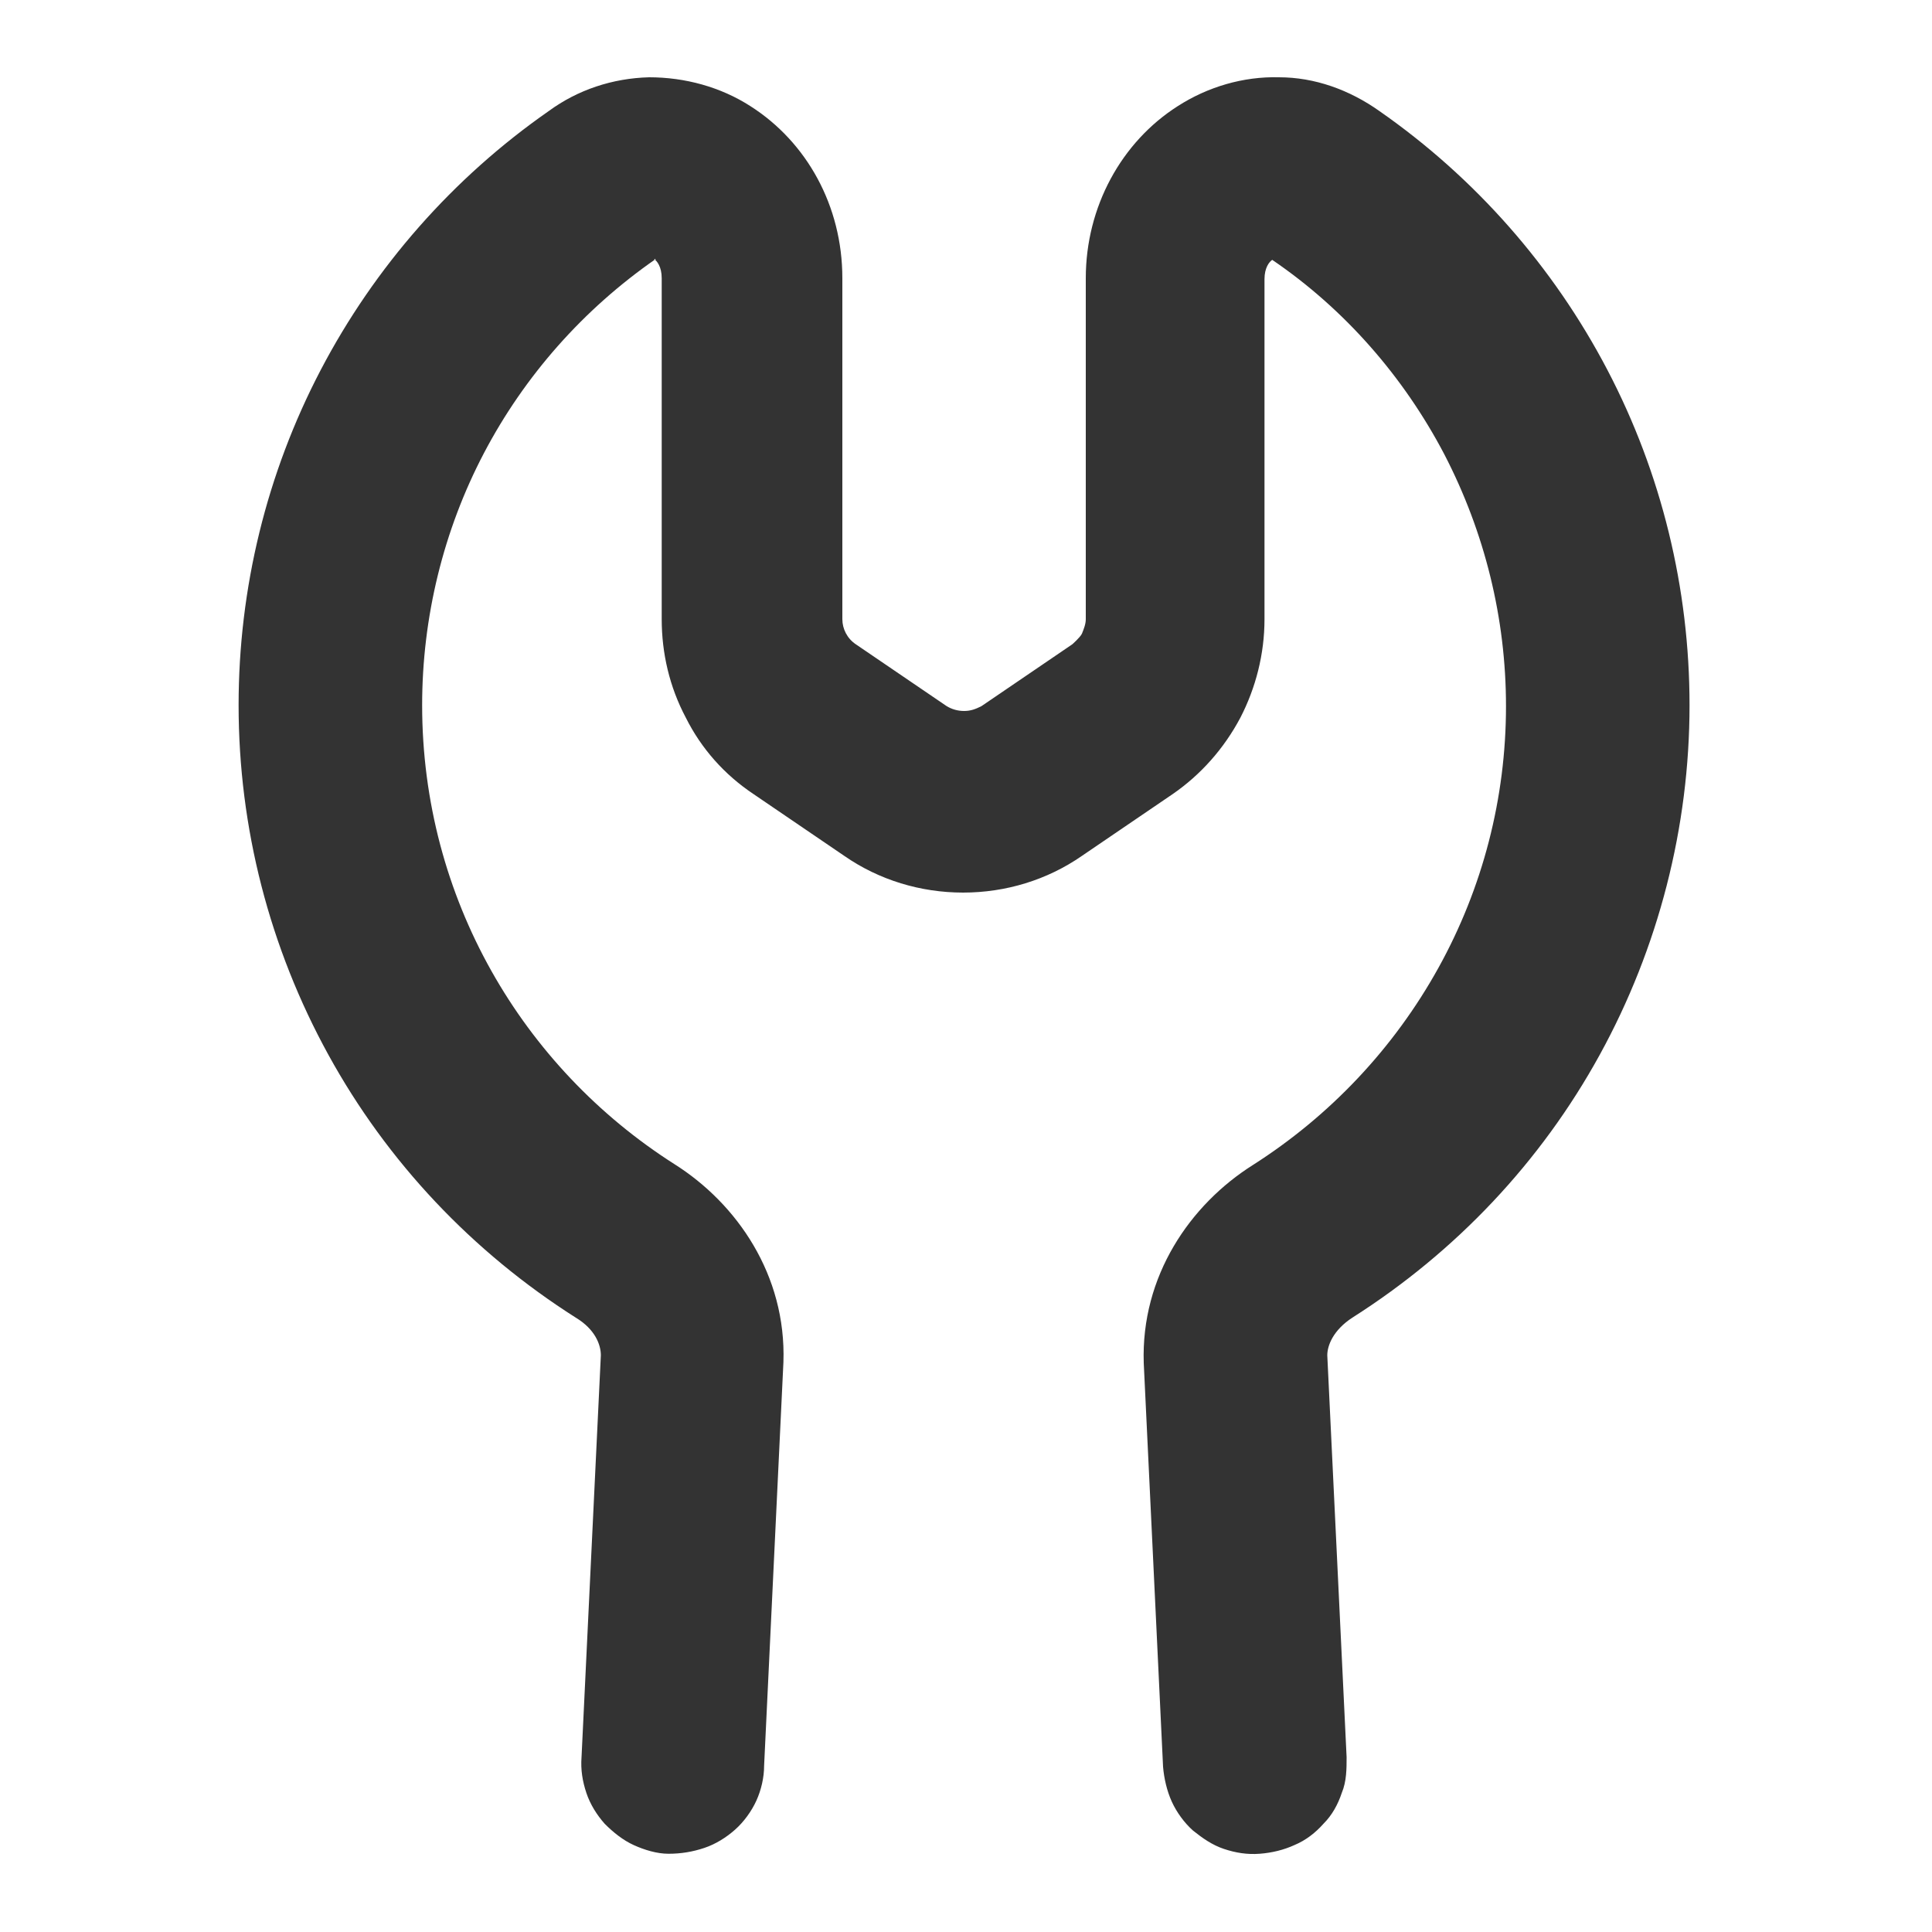 <?xml version="1.0" encoding="UTF-8"?><svg id="a" xmlns="http://www.w3.org/2000/svg" viewBox="0 0 20 20"><defs><style>.b{fill:#333;fill-rule:evenodd;}</style></defs><path class="b" d="M6.79,2.68c-.75,.52-1.36,1.21-1.78,2.01-.42,.8-.64,1.7-.64,2.61,0,2,1.04,3.75,2.61,4.75,.65,.41,1.16,1.15,1.13,2.05h0l-.2,4.18c0,.12-.03,.25-.08,.36-.05,.11-.13,.22-.22,.3-.09,.08-.2,.15-.32,.19-.12,.04-.24,.06-.37,.06-.12,0-.25-.04-.36-.09-.11-.05-.21-.13-.3-.22-.08-.09-.15-.2-.19-.32-.04-.12-.06-.24-.05-.37l.2-4.16c0-.11-.06-.27-.26-.39-1.07-.68-1.95-1.61-2.56-2.72-.61-1.11-.93-2.35-.93-3.62,0-1.21,.29-2.4,.85-3.47,.56-1.07,1.37-1.99,2.36-2.68,.3-.22,.66-.34,1.04-.35,.37,0,.74,.1,1.05,.3,.58,.37,.95,1.03,.95,1.78v3.53c0,.1,.05,.2,.14,.26l.94,.64c.05,.03,.11,.05,.18,.05s.12-.02,.18-.05l.94-.64s.08-.07,.1-.11c.02-.05,.04-.1,.04-.15V2.88c0-.74,.37-1.41,.95-1.78,.31-.2,.68-.31,1.05-.3,.37,0,.73,.13,1.04,.35,.99,.69,1.8,1.61,2.36,2.68,.56,1.07,.85,2.26,.85,3.47,0,1.26-.32,2.51-.93,3.62s-1.49,2.04-2.56,2.72c-.2,.13-.26,.29-.26,.39l.2,4.16c0,.12,0,.25-.05,.37-.04,.12-.1,.23-.19,.32-.08,.09-.18,.17-.3,.22-.11,.05-.23,.08-.36,.09s-.25-.01-.37-.05c-.12-.04-.22-.11-.32-.19-.09-.08-.17-.19-.22-.3-.05-.11-.08-.24-.09-.36l-.2-4.18c-.03-.9,.48-1.64,1.13-2.05,.8-.51,1.46-1.21,1.92-2.04,.46-.83,.7-1.76,.7-2.71,0-.91-.22-1.8-.64-2.61-.42-.8-1.03-1.5-1.78-2.01-.03,.02-.08,.08-.08,.2v3.52c0,.36-.09,.71-.25,1.02-.17,.32-.41,.59-.7,.79l-.94,.64c-.36,.25-.79,.38-1.23,.38s-.87-.13-1.23-.38l-.94-.64c-.3-.2-.54-.47-.7-.79-.17-.32-.25-.67-.25-1.02V2.88c0-.12-.05-.18-.08-.2Z"/></svg>